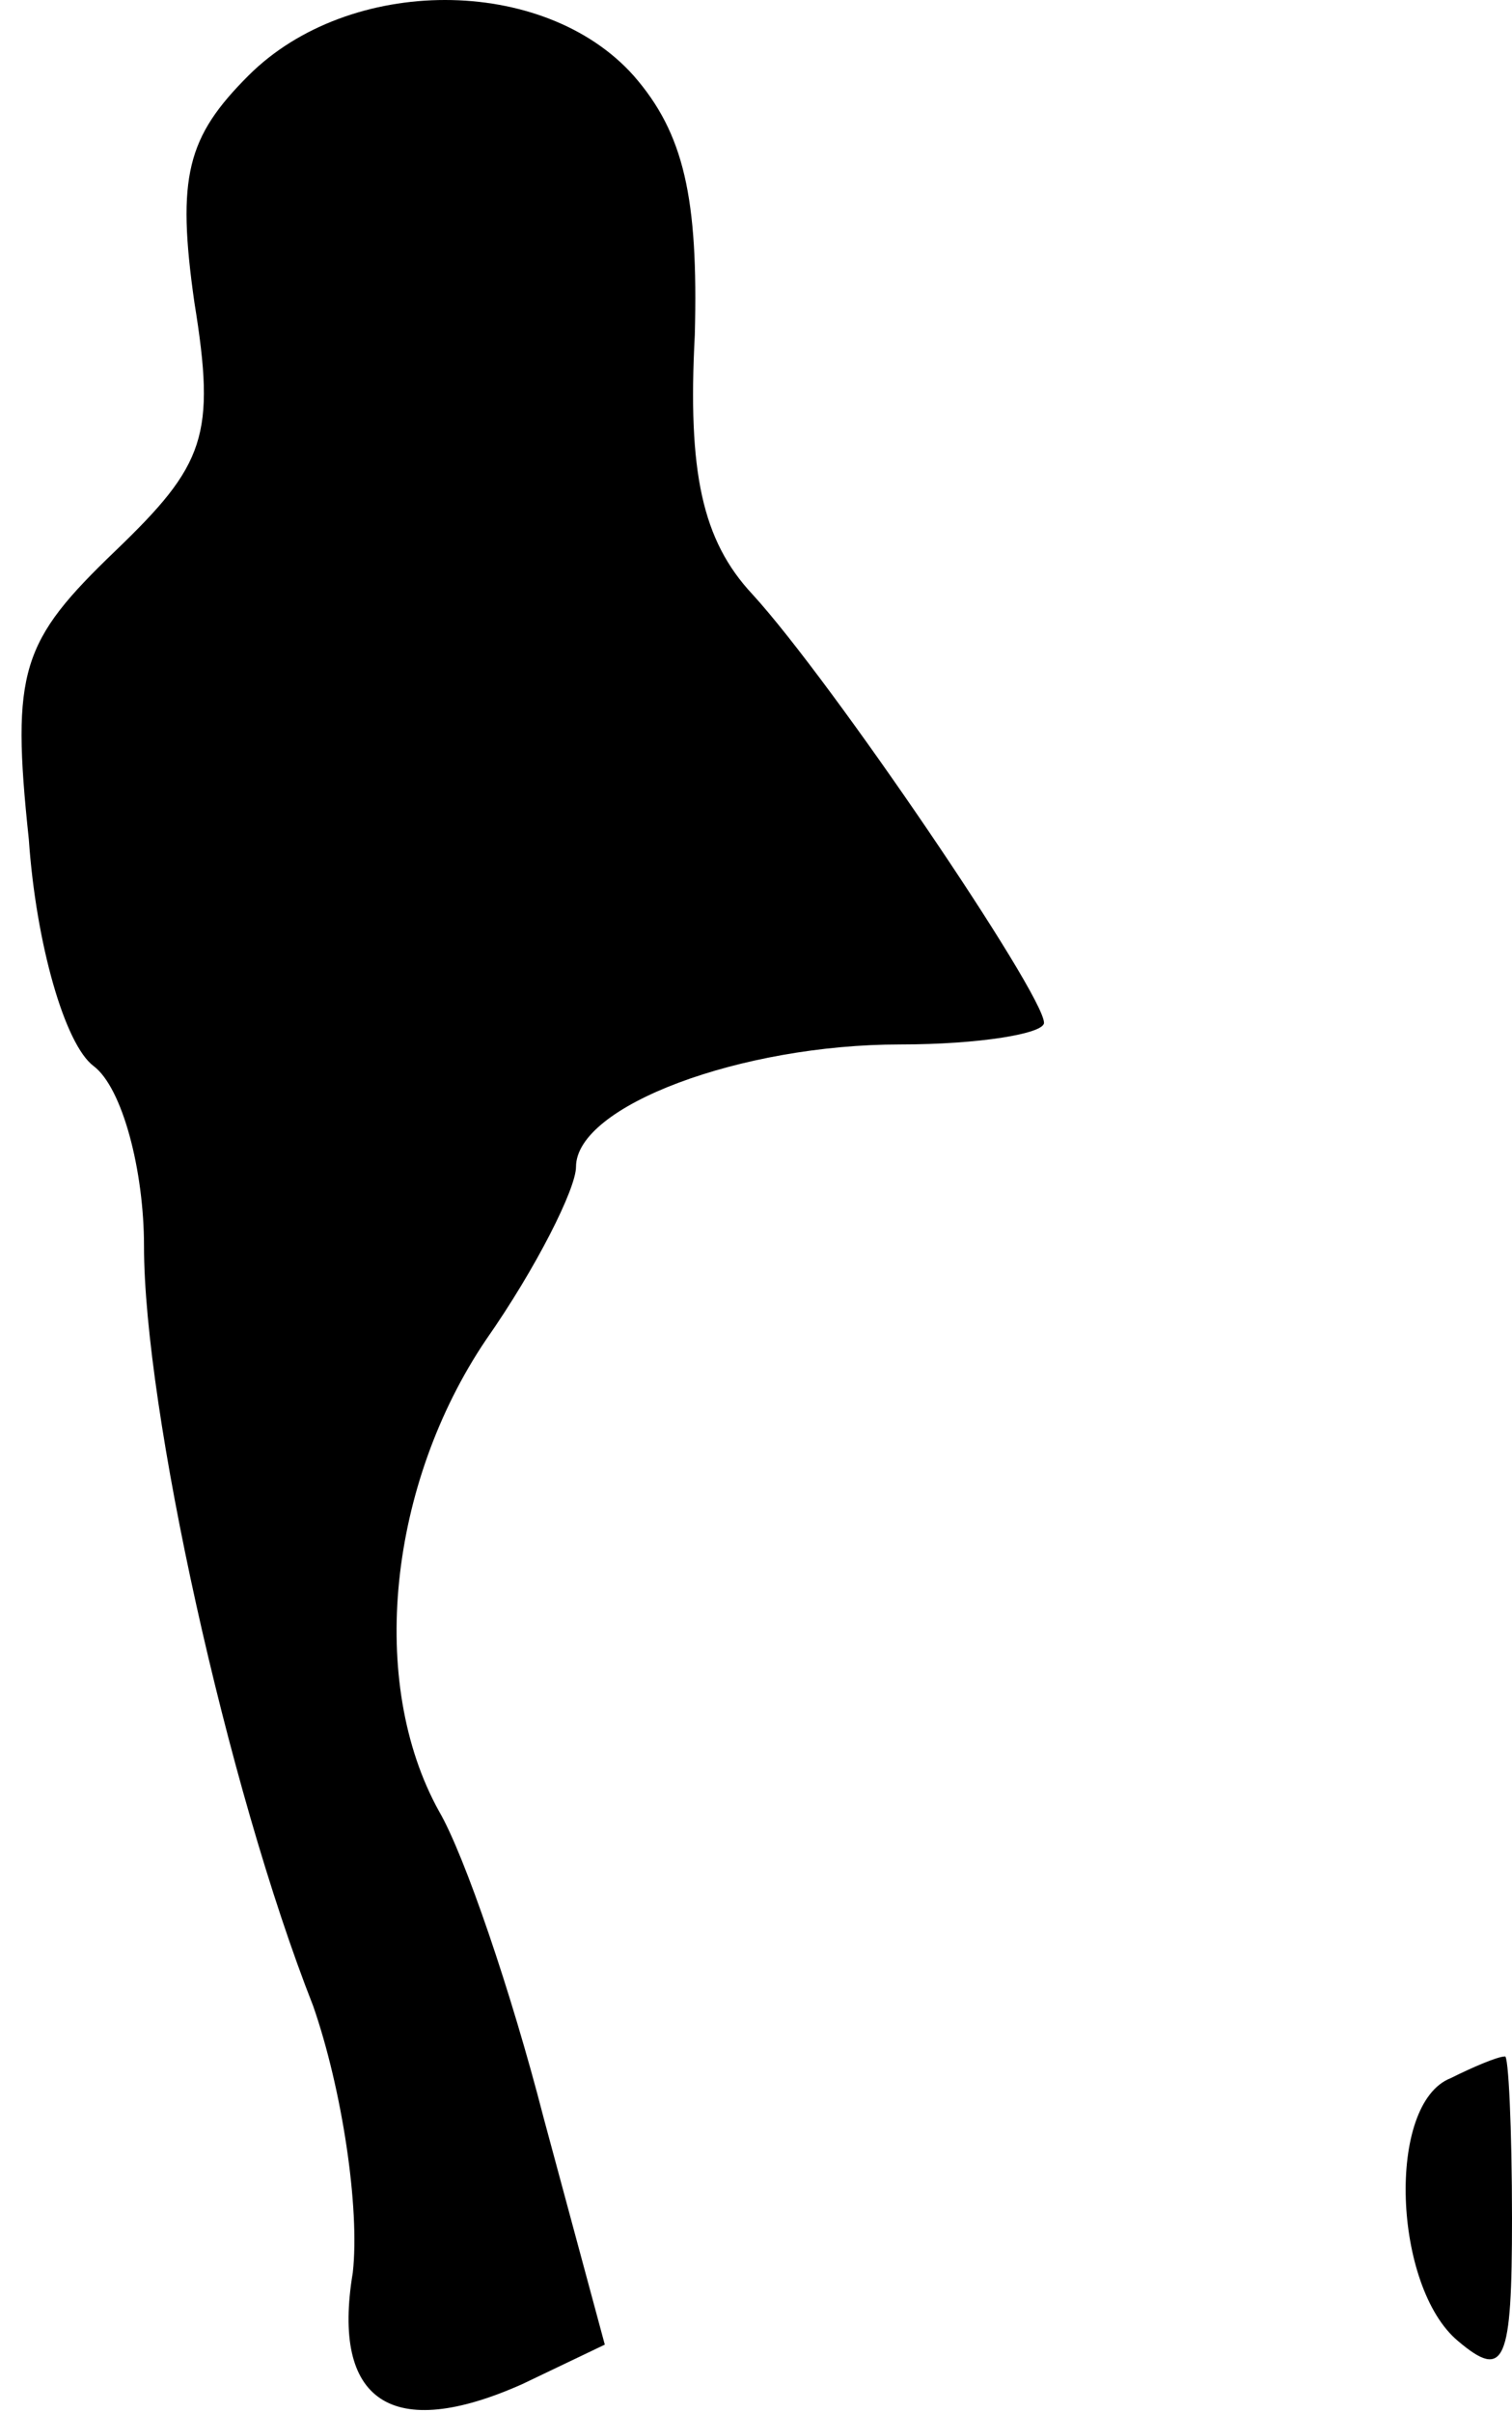 <?xml version="1.0" standalone="no"?>
<!DOCTYPE svg PUBLIC "-//W3C//DTD SVG 20010904//EN"
 "http://www.w3.org/TR/2001/REC-SVG-20010904/DTD/svg10.dtd">
<svg version="1.0" xmlns="http://www.w3.org/2000/svg"
 width="42pt" height="67pt" viewBox="0 0 42 67"
 preserveAspectRatio="xMidYMid meet">
<g transform="translate(0,67) scale(0.1,-0.1)"
fill="#000000" stroke="none">
<path fill="#000000" stroke="none" d="M69 649 c-17 -17 -20 -28 -15 -63 6
-37 3 -45 -22 -69 -26 -25 -29 -33 -24 -80 2 -29 10 -57 18 -63 8 -6 14 -29
14 -50 0 -45 23 -150 47 -211 8 -23 13 -56 11 -74 -6 -36 11 -47 47 -31 l23
11 -17 63 c-9 35 -22 73 -29 85 -20 36 -14 91 13 131 14 20 25 42 25 48 0 17
46 34 90 34 22 0 40 3 40 6 0 8 -59 95 -81 119 -14 15 -18 34 -16 72 1 38 -3
56 -17 72 -25 28 -79 28 -107 0z"/>
<path fill="#000000" stroke="none" d="M403 93 c-18 -7 -16 -58 2 -73 13 -11
15 -6 15 34 0 25 -1 46 -2 45 -2 0 -9 -3 -15 -6z"/>
</g>
</svg>
